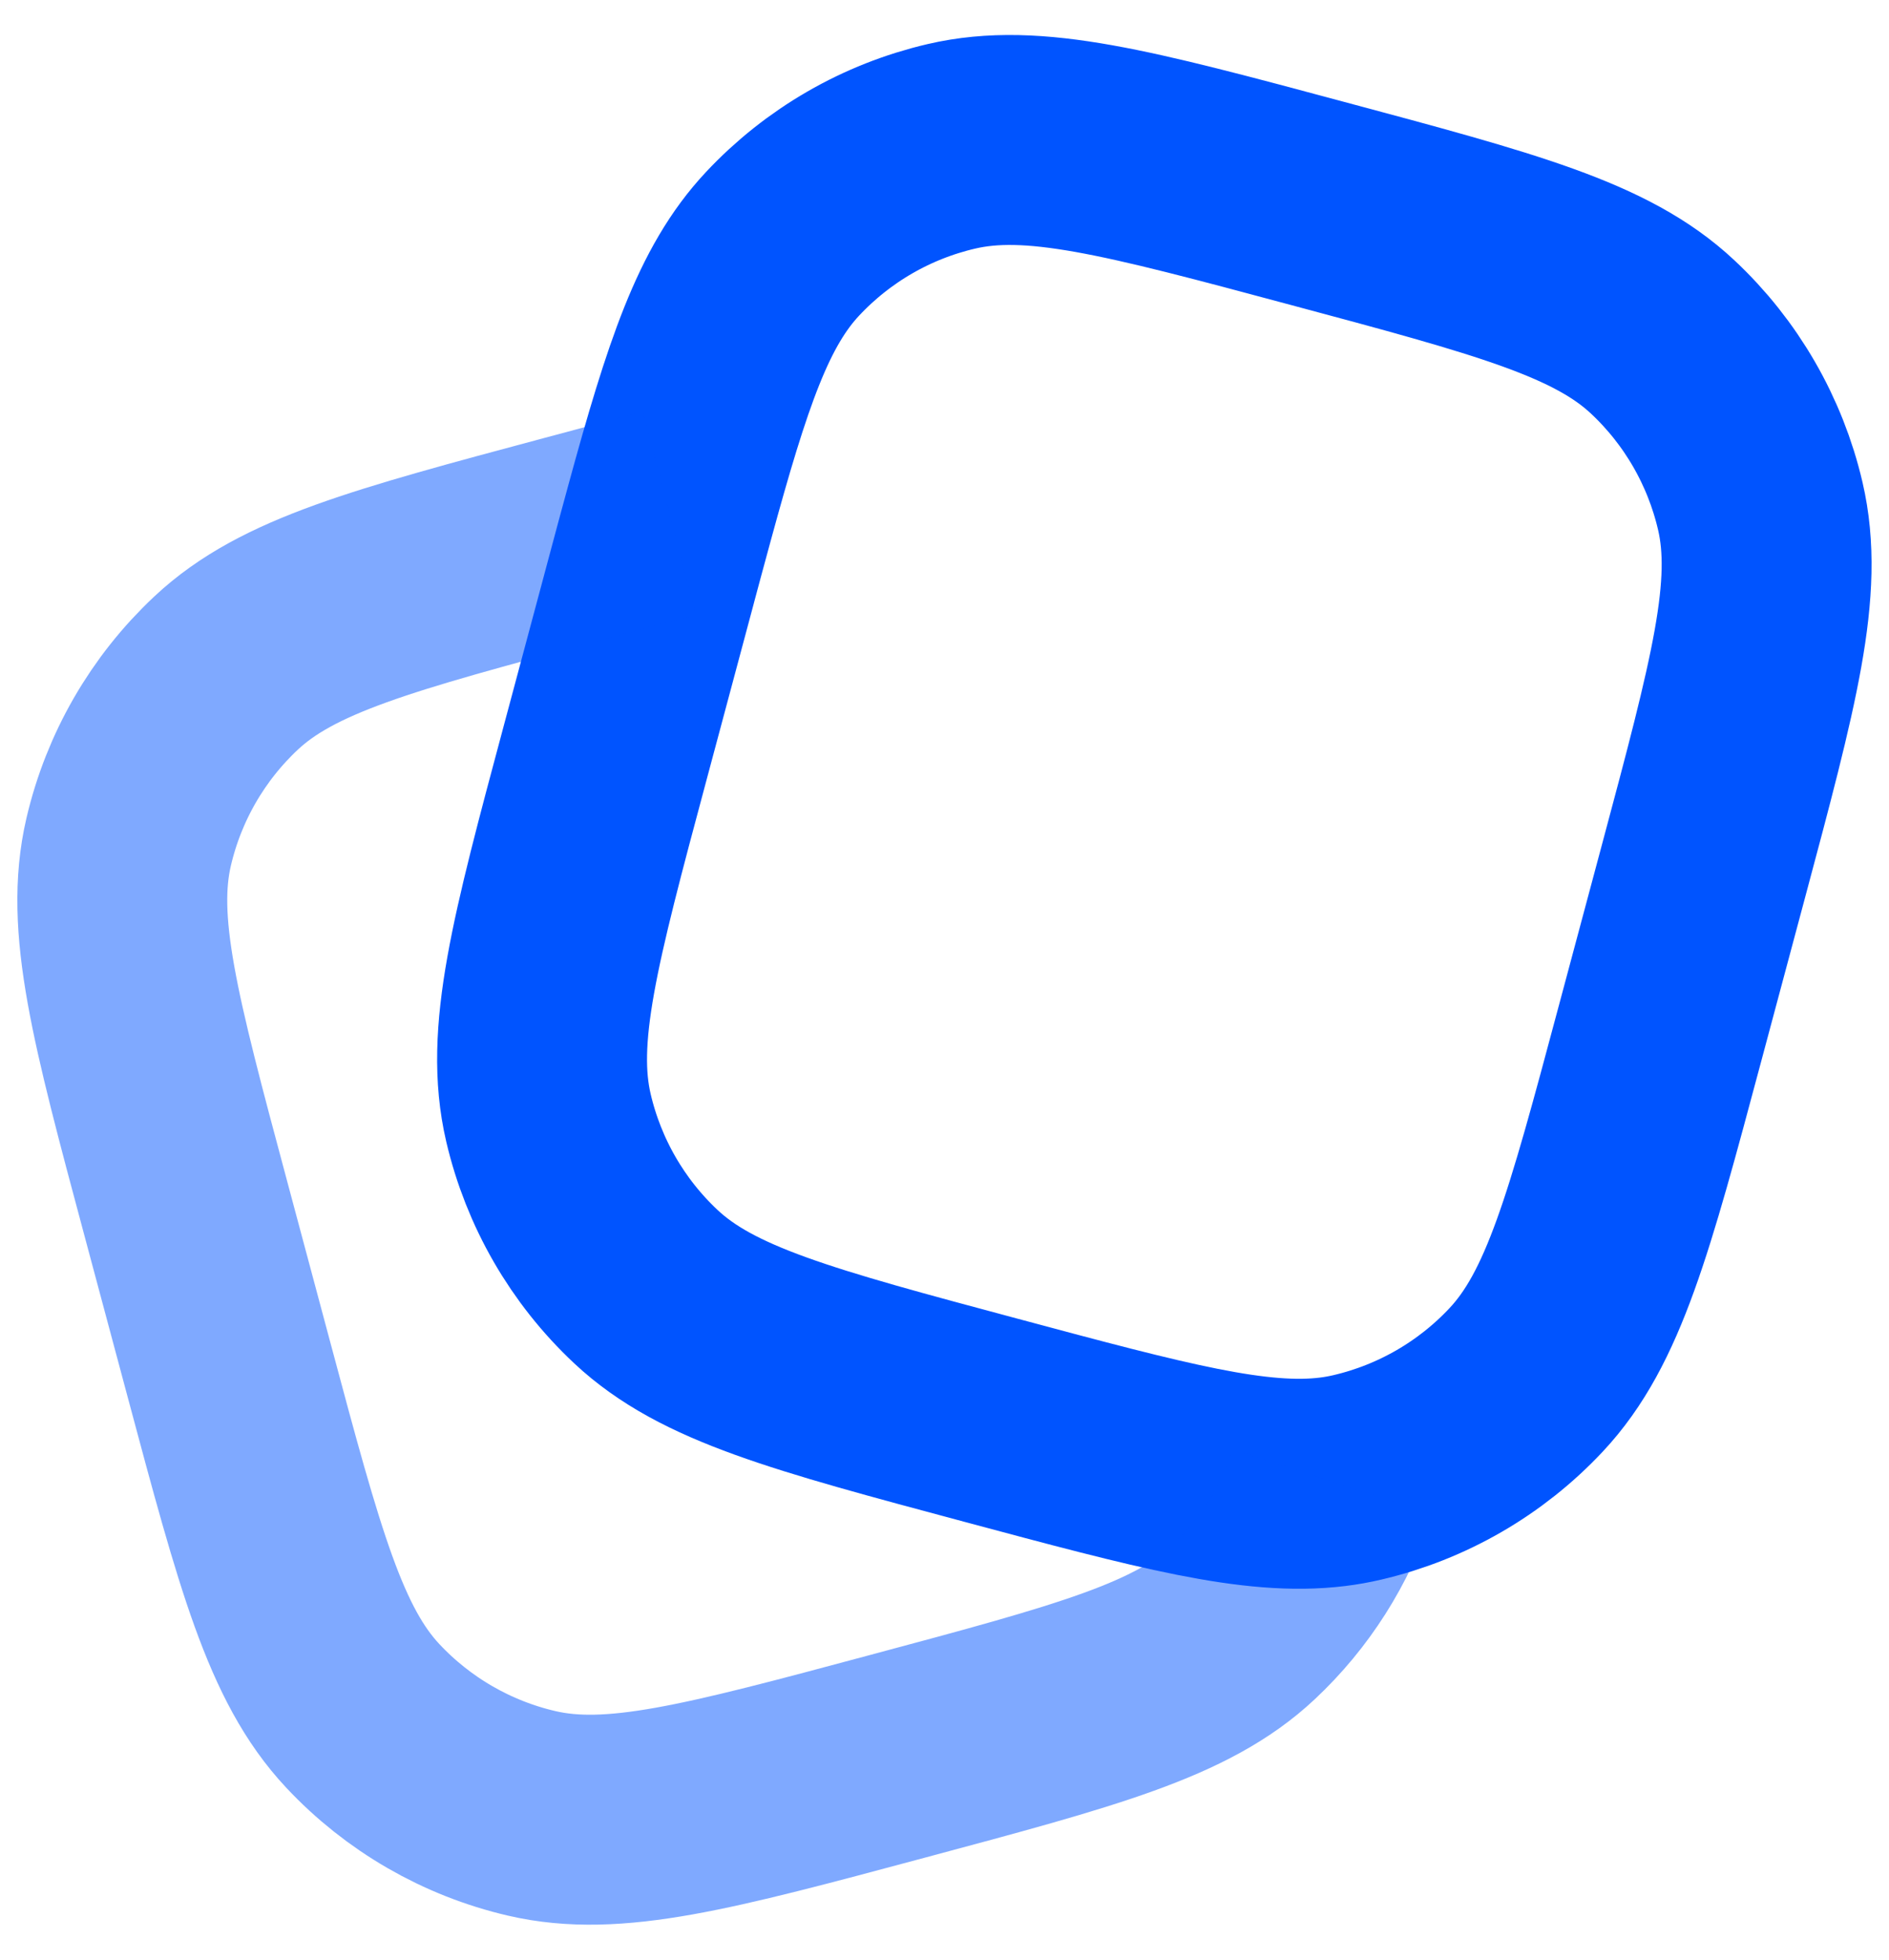 <svg width="27" height="28" viewBox="0 0 27 28" fill="none" xmlns="http://www.w3.org/2000/svg">
<path d="M23.724 14.778L24.345 12.46C25.07 9.753 25.433 8.4 25.16 7.229C24.944 6.304 24.459 5.464 23.766 4.815C22.889 3.993 21.535 3.631 18.829 2.906C16.123 2.18 14.769 1.818 13.598 2.091C12.674 2.306 11.834 2.791 11.185 3.484C10.481 4.236 10.114 5.336 9.568 7.335C9.476 7.671 9.379 8.032 9.275 8.421L9.275 8.422L8.654 10.74C7.928 13.447 7.566 14.8 7.839 15.971C8.055 16.895 8.539 17.735 9.232 18.384C10.11 19.206 11.463 19.569 14.17 20.294C16.609 20.948 17.949 21.307 19.047 21.172C19.168 21.157 19.285 21.136 19.4 21.109C20.325 20.893 21.165 20.408 21.814 19.715C22.636 18.838 22.999 17.485 23.724 14.778L23.724 14.778Z" stroke="#0054FF" stroke-width="3"/>
<path opacity="0.5" d="M19.048 21.171C18.798 21.937 18.358 22.631 17.766 23.185C16.889 24.007 15.535 24.369 12.829 25.094C10.123 25.82 8.769 26.182 7.598 25.909C6.674 25.694 5.834 25.209 5.185 24.516C4.363 23.638 4 22.285 3.275 19.578L2.654 17.26C1.928 14.553 1.566 13.2 1.839 12.029C2.055 11.104 2.539 10.265 3.232 9.616C4.11 8.794 5.463 8.431 8.17 7.706C8.682 7.569 9.145 7.444 9.568 7.335" stroke="#0054FF" stroke-width="3"/>
</svg>

